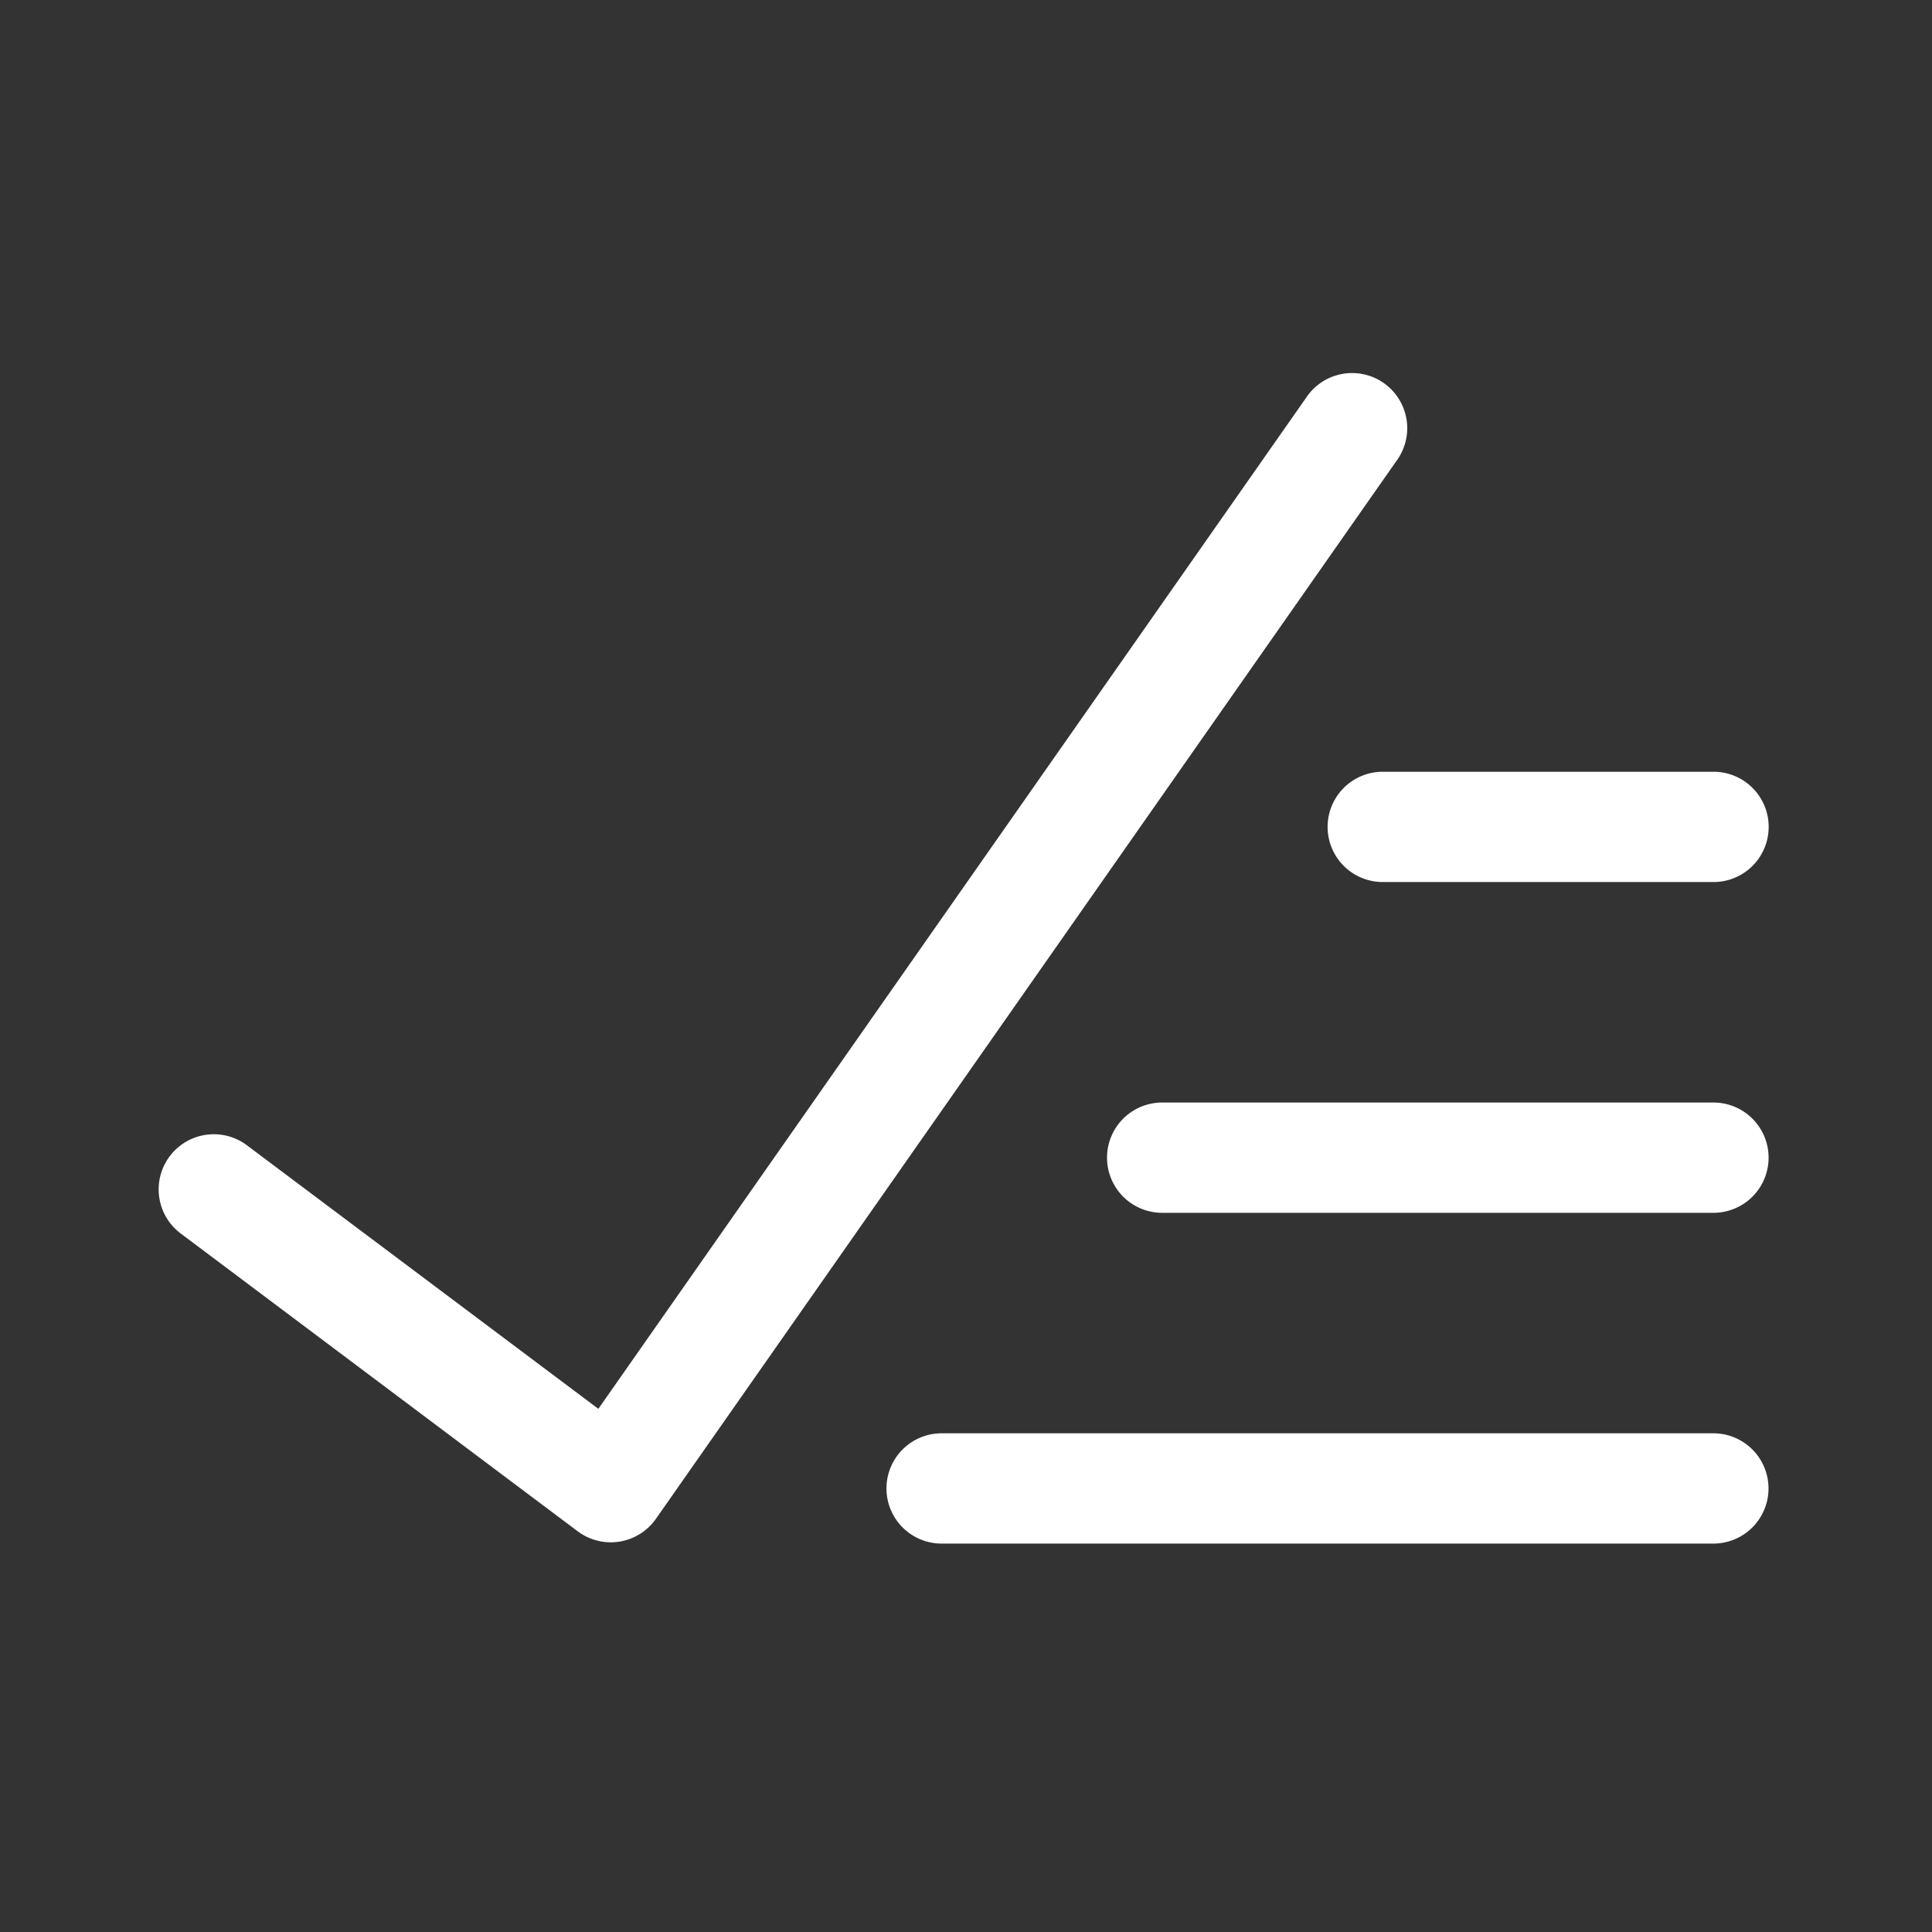 <svg id="SVGRoot" width="24px" height="24px" version="1.1" viewBox="0 0 24 24" xmlns="http://www.w3.org/2000/svg">
 <rect x="0" y="0" width="24" height="24" fill="#333333" stroke="none"/>
 <path d="m7.433 17.501 8.79-12.557a0.685 0.685 0 1 1 1.122 0.785l-9.196 13.137a0.685 0.685 0 0 1-0.973 0.156l-4.931-3.699a0.685 0.685 0 0 1 0.822-1.096zm9.744-6.544a0.685 0.685 0 1 1 0-1.37h4.109a0.685 0.685 0 1 1 0 1.37zm-2.74 4.109a0.685 0.685 0 0 1 0-1.37h6.848a0.685 0.685 0 1 1 0 1.37zm-2.74 4.109a0.685 0.685 0 1 1 0-1.37h9.587a0.685 0.685 0 1 1 0 1.37z" fill="#fff" stroke-width=".021"/>
</svg>
